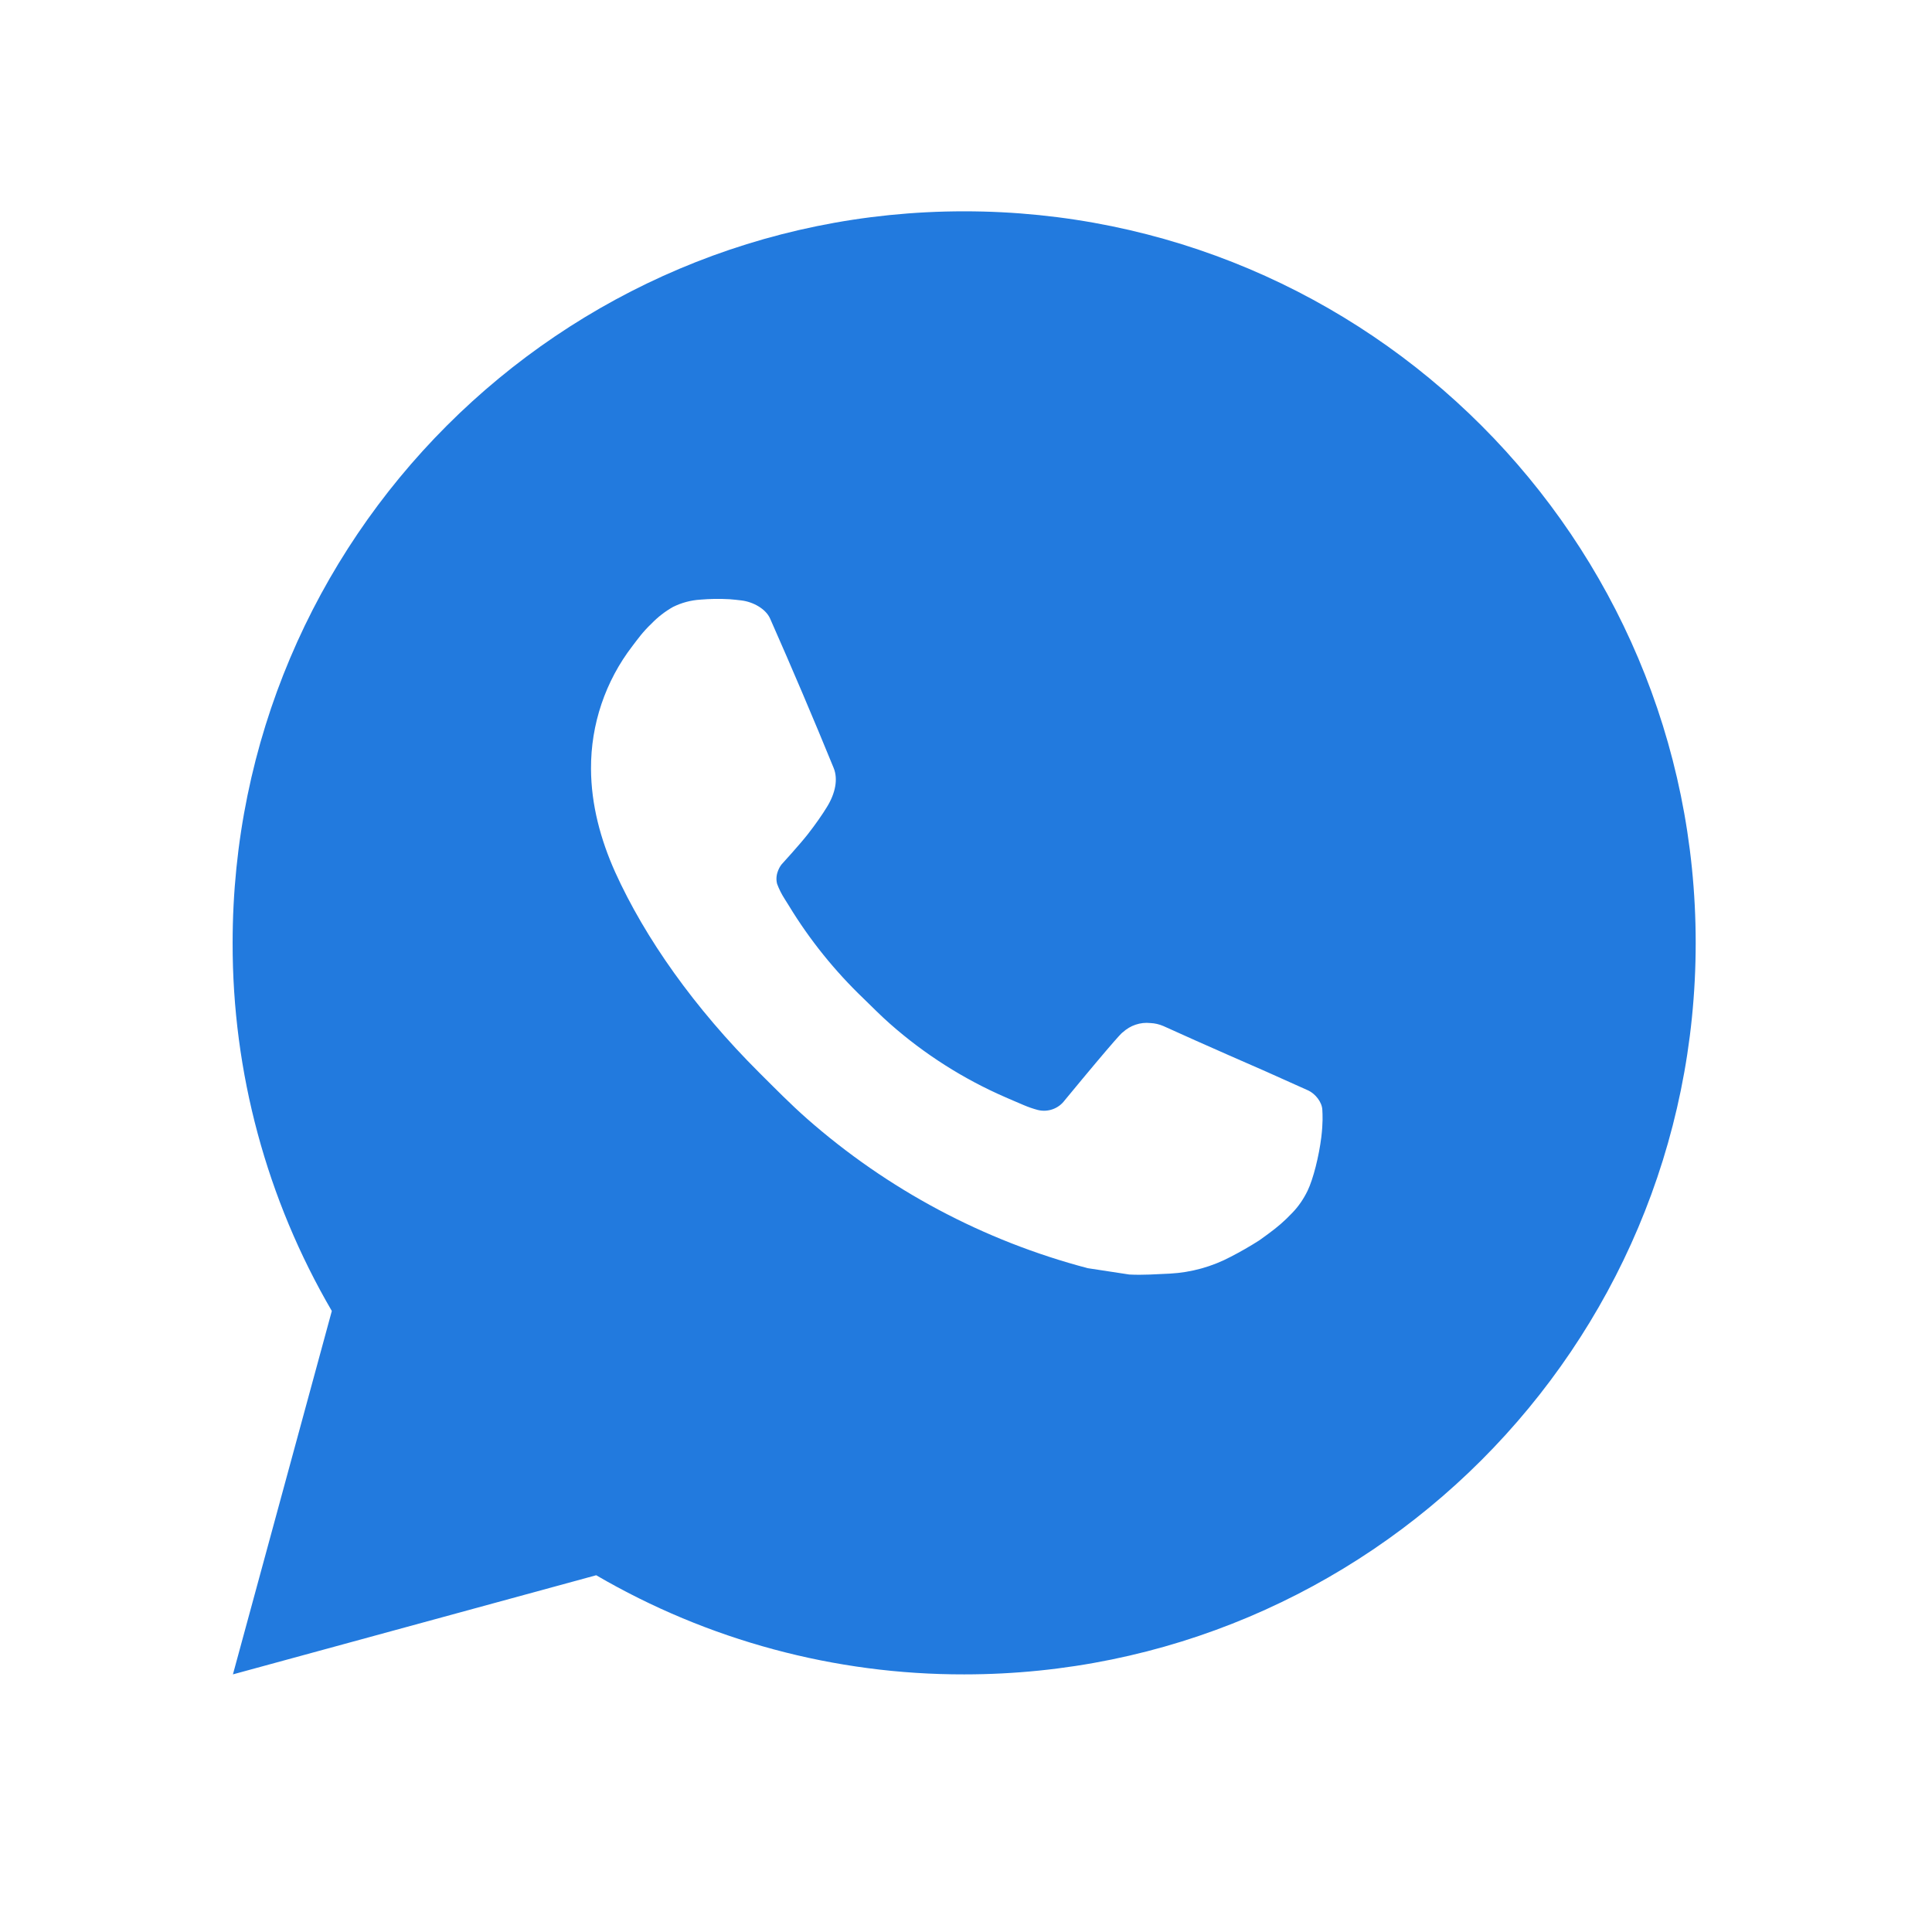 <svg width="32" height="32" viewBox="-3.5 -3.5 32 32" fill="none" xmlns="http://www.w3.org/2000/svg">
<path d="M12.47 0C19.162 0 24.586 5.425 24.586 12.117C24.586 18.809 19.162 24.233 12.47 24.233C10.328 24.237 8.225 23.67 6.375 22.591L0.358 24.233L1.996 18.214C0.916 16.363 0.349 14.259 0.353 12.117C0.353 5.425 5.778 0 12.47 0ZM8.34 6.422L8.098 6.432C7.941 6.442 7.788 6.483 7.647 6.553C7.516 6.627 7.396 6.72 7.291 6.829C7.146 6.966 7.063 7.085 6.975 7.2C6.527 7.782 6.285 8.498 6.289 9.233C6.291 9.827 6.447 10.405 6.689 10.945C7.184 12.038 8 13.195 9.076 14.267C9.335 14.525 9.59 14.785 9.863 15.026C11.2 16.203 12.794 17.052 14.516 17.505L15.204 17.61C15.429 17.622 15.653 17.605 15.878 17.595C16.231 17.576 16.576 17.48 16.887 17.315C17.046 17.233 17.201 17.144 17.352 17.048C17.352 17.048 17.403 17.013 17.503 16.939C17.667 16.818 17.767 16.732 17.903 16.59C18.005 16.485 18.089 16.363 18.157 16.224C18.252 16.027 18.346 15.65 18.385 15.336C18.414 15.096 18.406 14.965 18.402 14.884C18.397 14.755 18.289 14.62 18.172 14.563L17.467 14.247C17.467 14.247 16.413 13.788 15.768 13.494C15.7 13.465 15.628 13.448 15.555 13.445C15.472 13.436 15.388 13.445 15.309 13.472C15.23 13.498 15.158 13.542 15.097 13.598C15.091 13.596 15.009 13.665 14.133 14.727C14.083 14.794 14.014 14.845 13.934 14.873C13.855 14.901 13.769 14.905 13.687 14.884C13.608 14.863 13.531 14.836 13.456 14.804C13.306 14.741 13.254 14.717 13.151 14.673C12.455 14.37 11.811 13.96 11.242 13.458C11.09 13.325 10.948 13.179 10.803 13.039C10.326 12.582 9.91 12.066 9.567 11.502L9.495 11.387C9.445 11.309 9.403 11.226 9.371 11.139C9.325 10.961 9.445 10.818 9.445 10.818C9.445 10.818 9.74 10.495 9.877 10.321C10.01 10.151 10.123 9.987 10.195 9.869C10.338 9.639 10.383 9.403 10.308 9.22C9.969 8.391 9.618 7.566 9.256 6.747C9.185 6.584 8.973 6.468 8.78 6.445C8.715 6.437 8.649 6.43 8.584 6.425C8.421 6.416 8.258 6.418 8.096 6.43L8.34 6.422Z" fill="#227ADE"/>
</svg>
